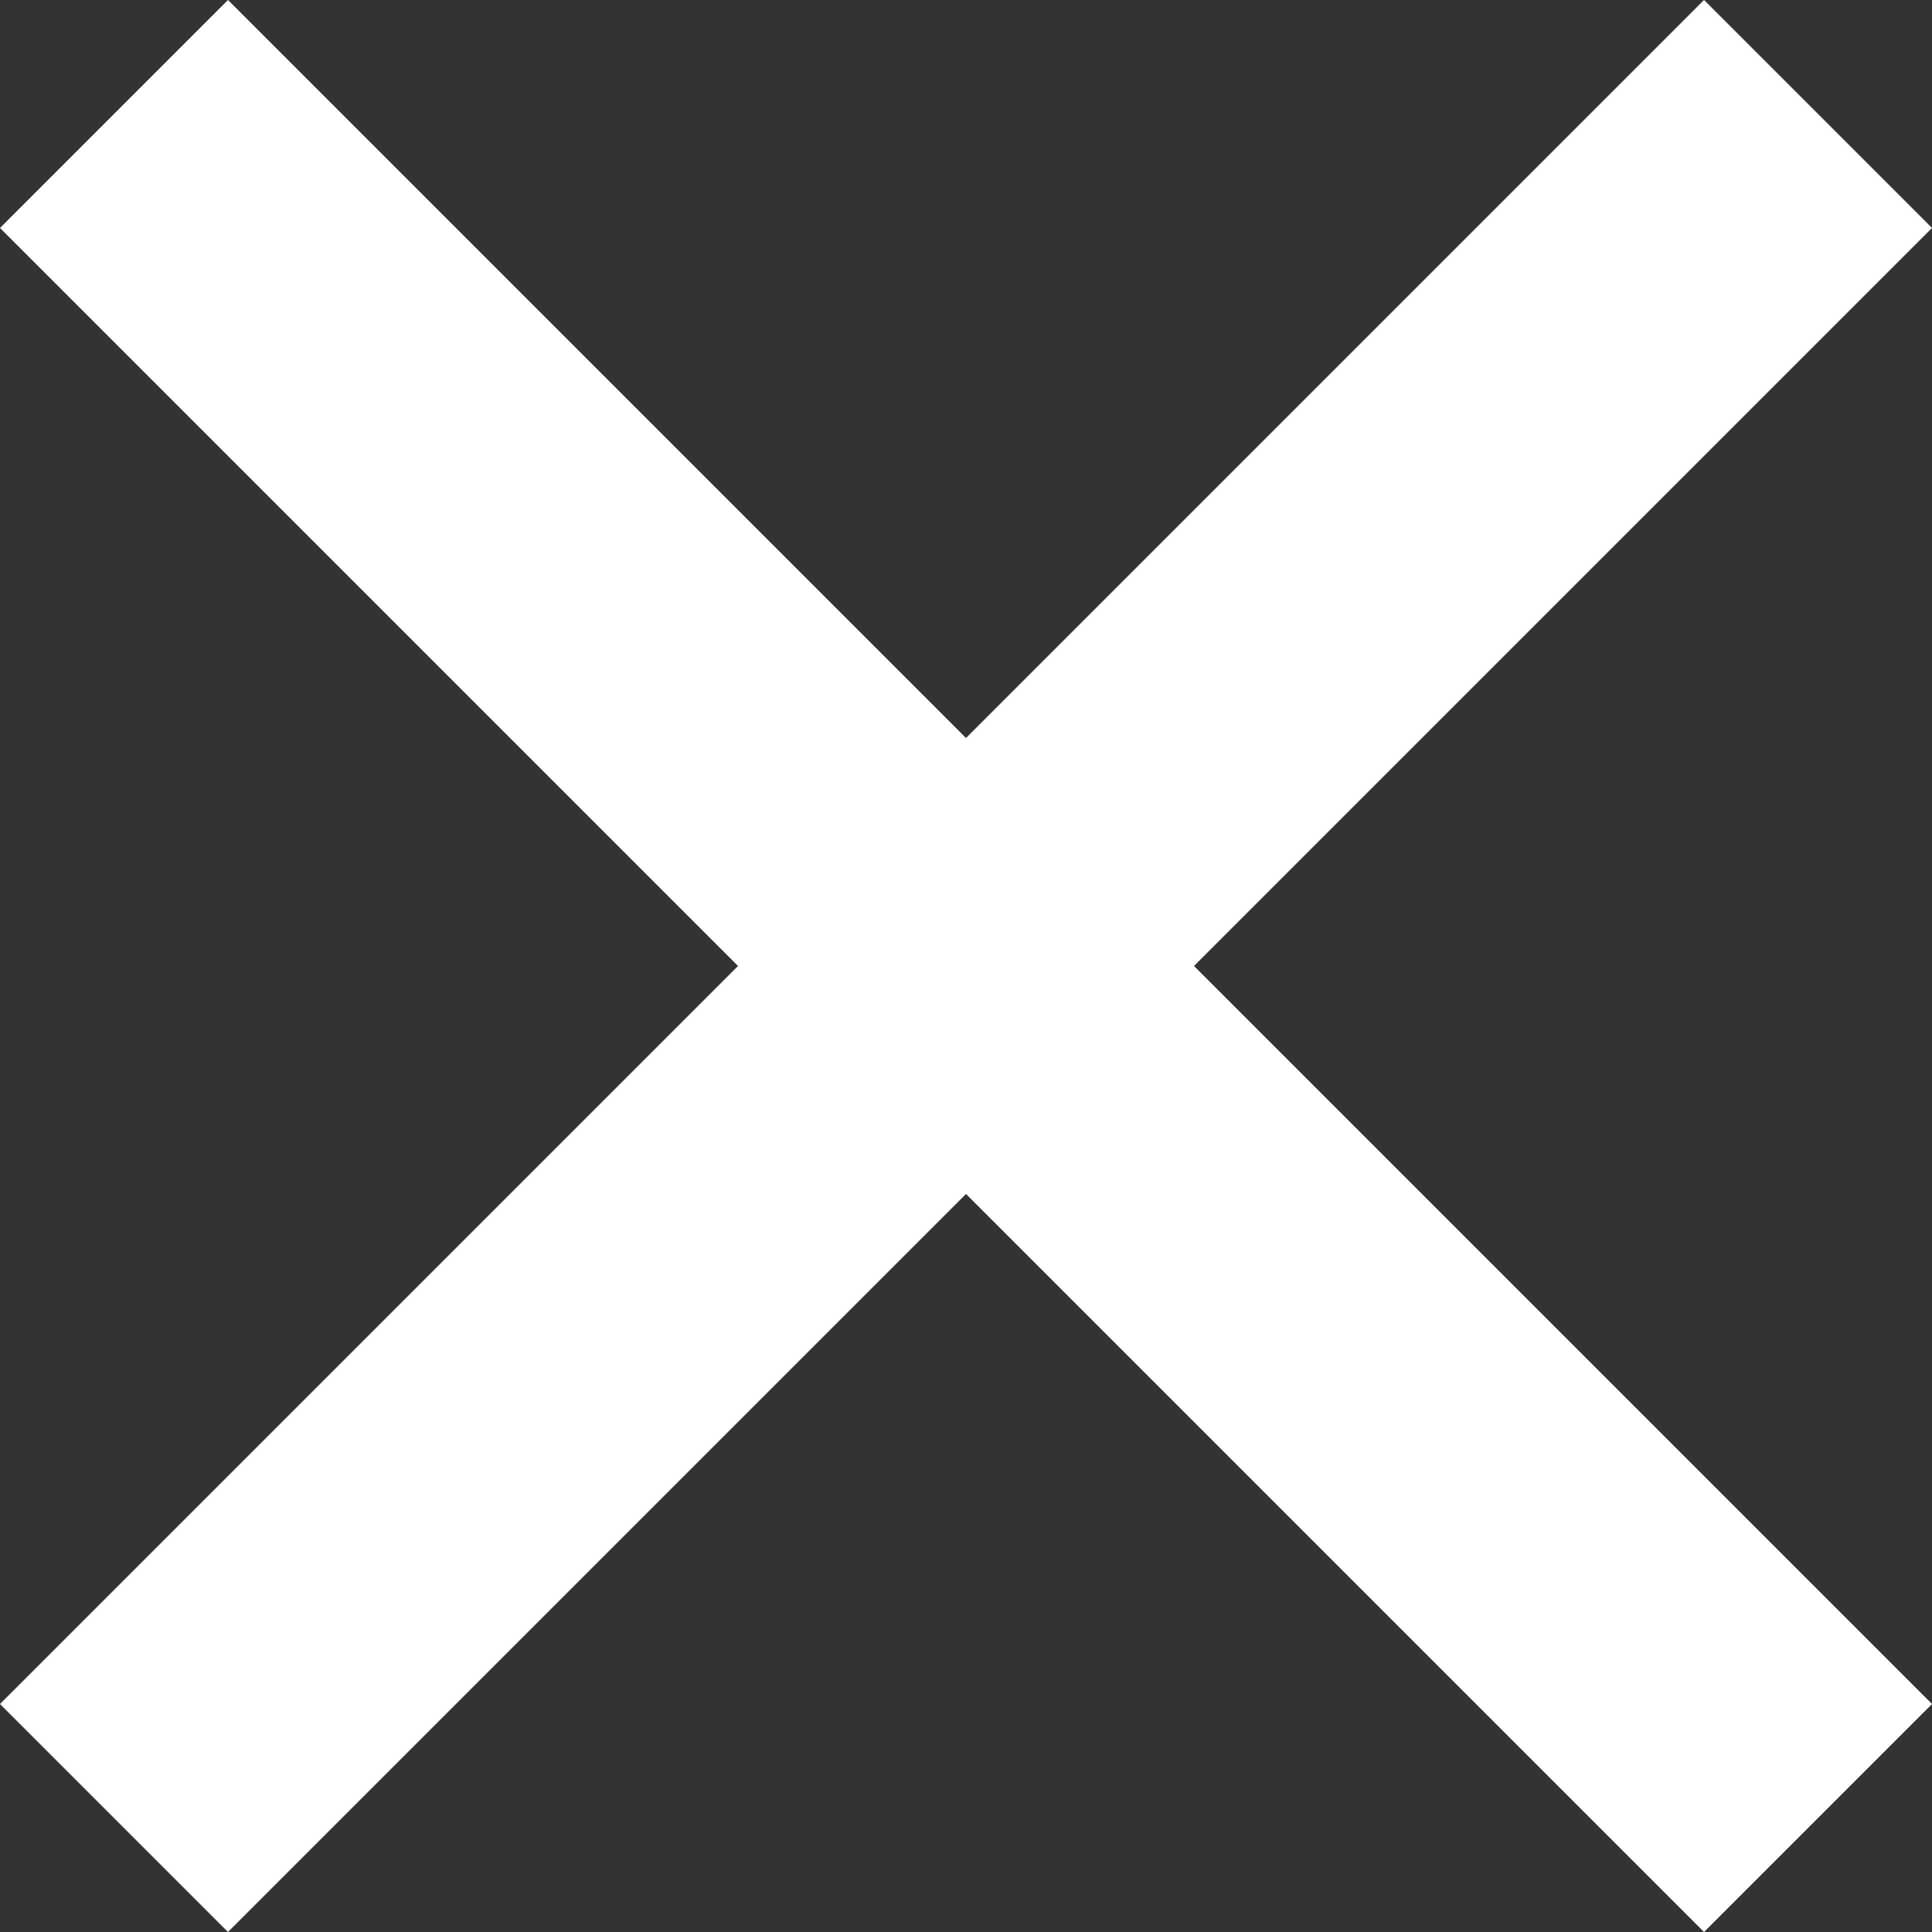 <svg width="14" height="14" viewBox="0 0 14 14" fill="none" xmlns="http://www.w3.org/2000/svg">
<rect x="0" y="0" width="14" height="14" fill="#333333" stroke="none"/>
<path d="M14 1.652L12.348 0L7 5.348L1.652 0L0 1.652L5.348 7L0 12.348L1.652 14L7 8.652L12.348 14L14 12.348L8.652 7L14 1.652Z" fill="white"/>
</svg>
